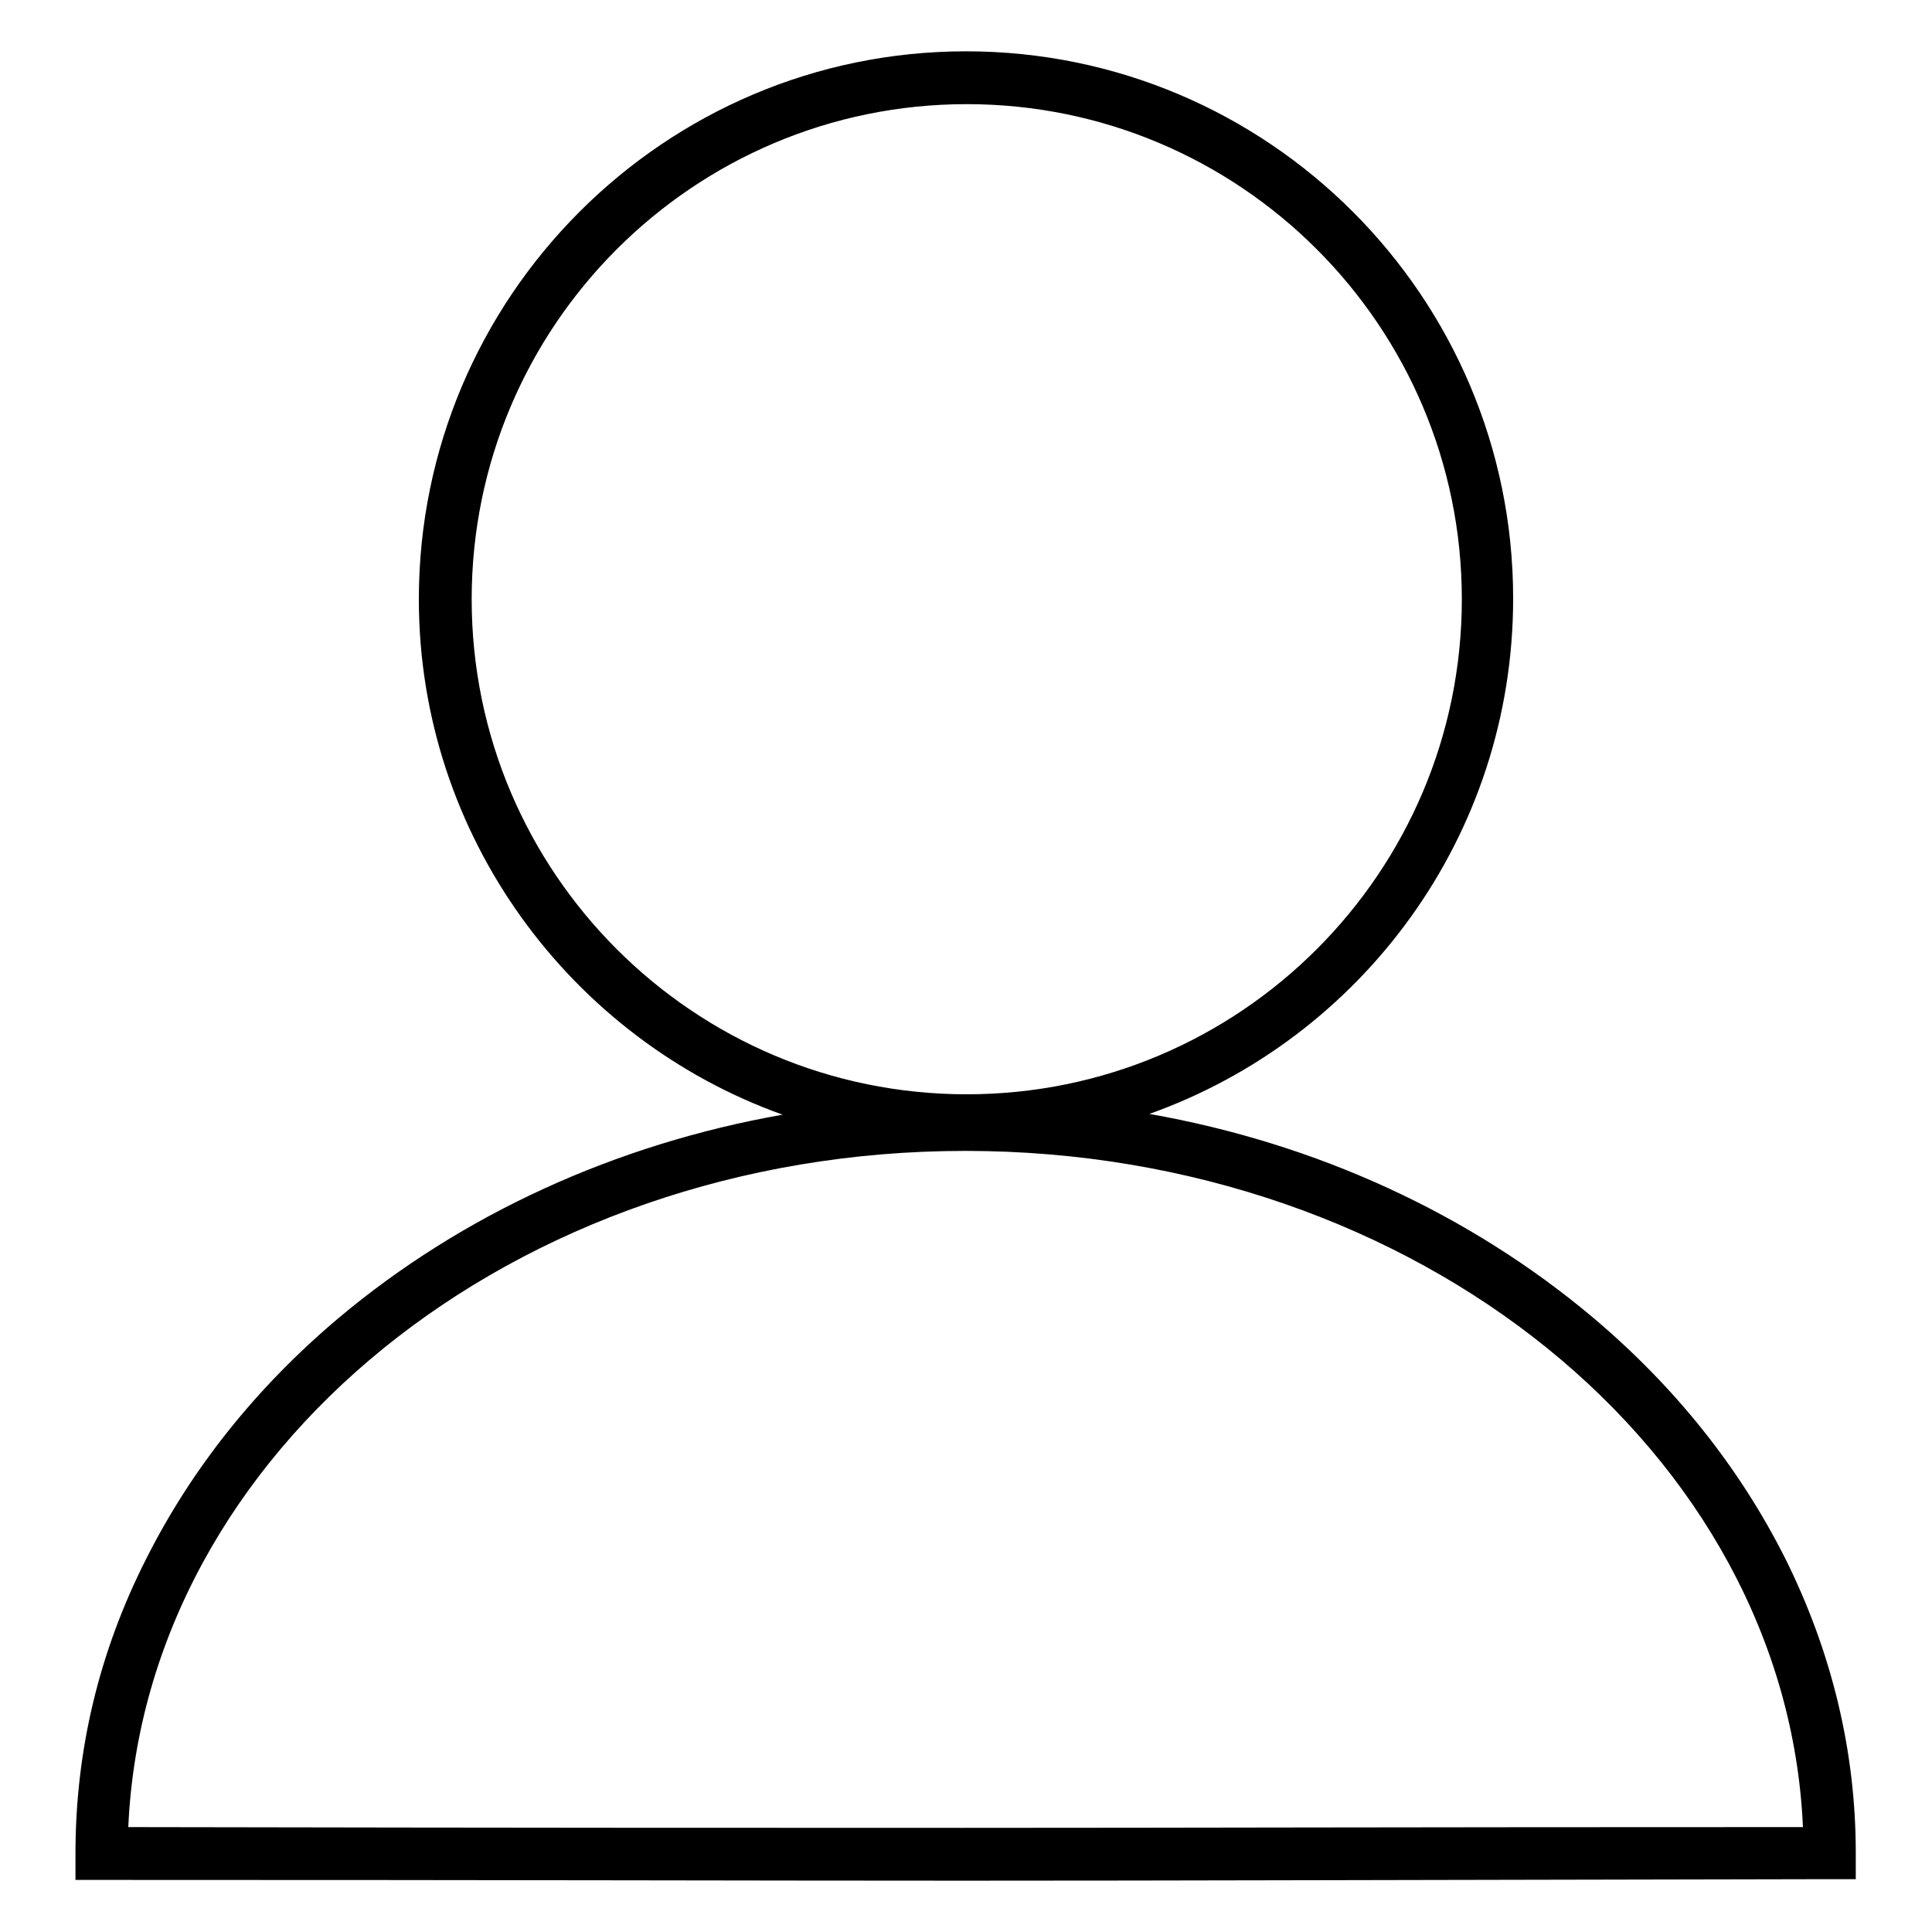 <?xml version="1.0" encoding="utf-8"?>
<!-- Svg Vector Icons : http://www.onlinewebfonts.com/icon -->
<!DOCTYPE svg PUBLIC "-//W3C//DTD SVG 1.1//EN" "http://www.w3.org/Graphics/SVG/1.1/DTD/svg11.dtd">
<svg version="1.1" xmlns="http://www.w3.org/2000/svg" xmlns:xlink="http://www.w3.org/1999/xlink" x="0px" y="0px" viewBox="0 0 256 256" enable-background="new 0 0 256 256" xml:space="preserve">
<g><g><path fill="#000000" d="M127.7,249.2c-28.6,0-57.2-0.1-114.2-0.1H10v-3.5c0-13.6,3.1-26.7,9.4-39.1c6-11.9,14.5-22.6,25.4-31.8c16.4-13.8,36.8-23.1,58.9-27c-28-10-48.2-36.9-48.2-68.3c0-40,32.5-72.6,72.5-72.6c40,0,72.5,32.5,72.5,72.5c0,31.5-20.1,58.3-48.2,68.3c22.1,3.9,42.4,13.2,58.8,27c10.9,9.2,19.4,19.9,25.4,31.8c6.2,12.4,9.4,25.6,9.4,39.1v3.5h-3.5C185.1,249.1,156.3,249.2,127.7,249.2z M17,242.1c54.6,0.1,82.6,0.1,110.6,0.1c28,0,56.2-0.1,111.3-0.1c-2.2-49.7-51.1-89.6-111-89.6S19.2,192.4,17,242.1z M128.1,13.8c-36.2,0-65.6,29.4-65.6,65.6c0,36.2,29.4,65.6,65.6,65.6c36.2,0,65.6-29.4,65.6-65.6C193.7,43.2,164.3,13.8,128.1,13.8z"/></g></g>
</svg>